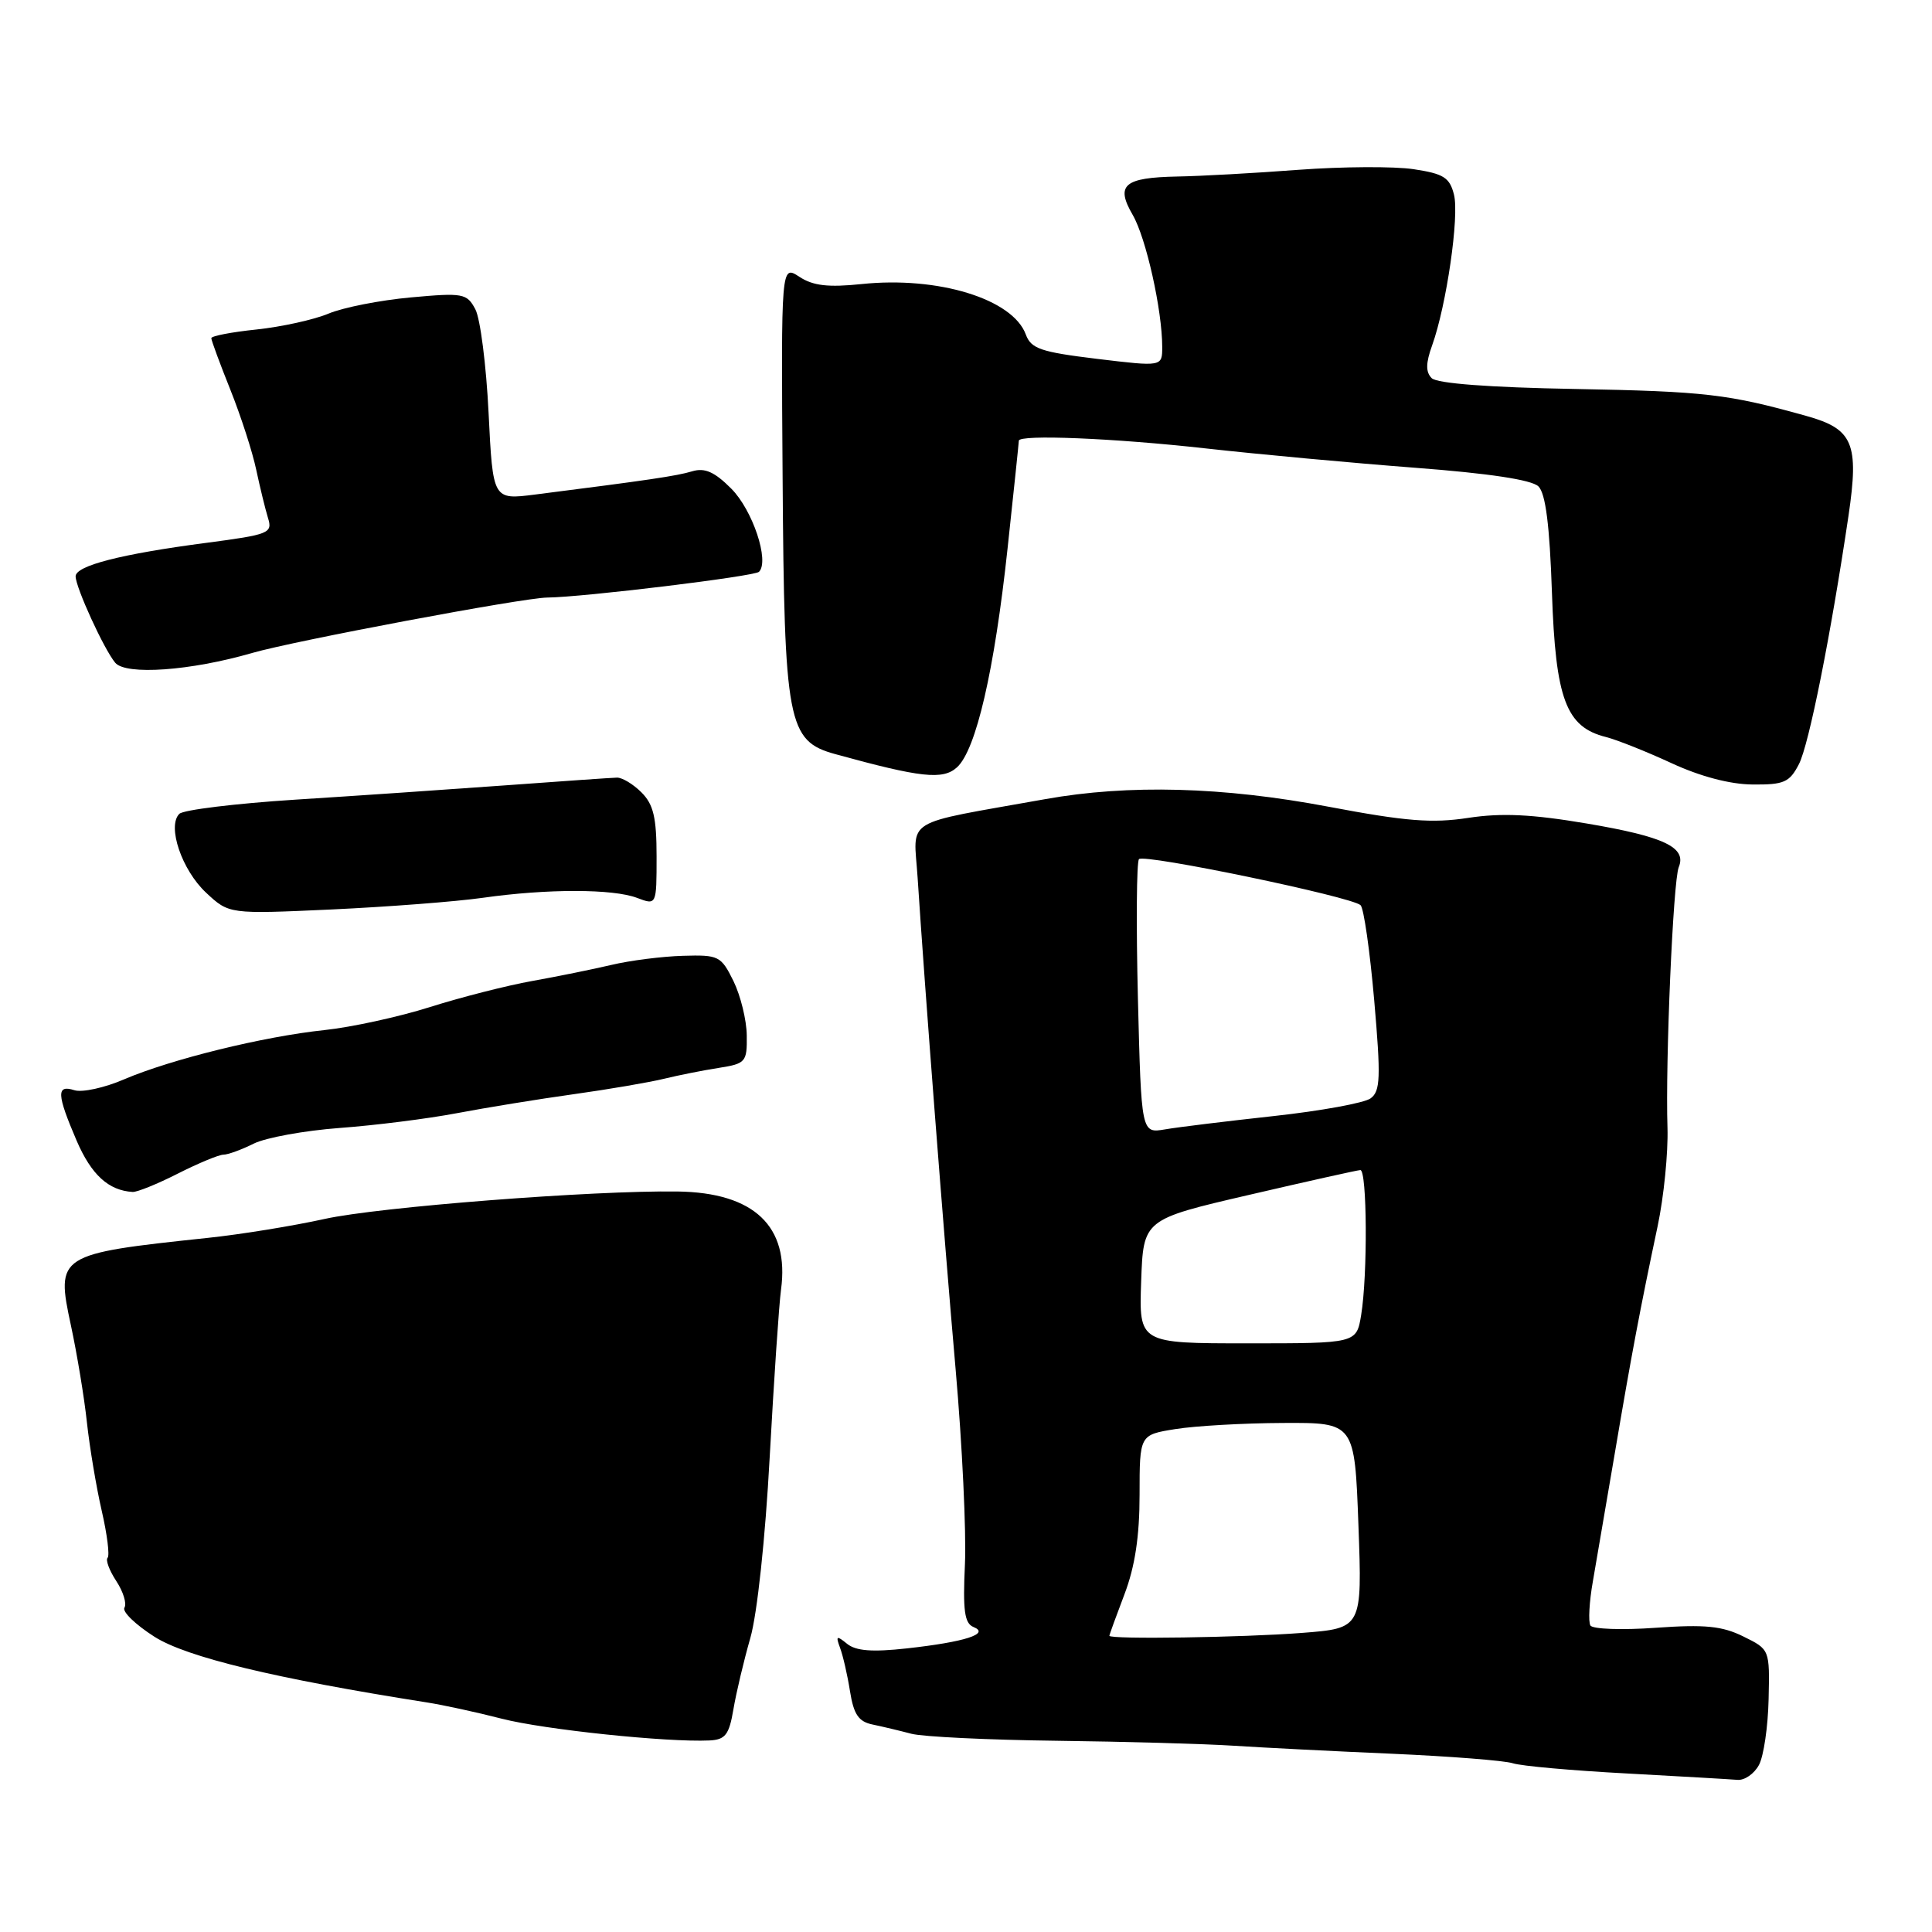 <?xml version="1.0" encoding="UTF-8" standalone="no"?>
<!DOCTYPE svg PUBLIC "-//W3C//DTD SVG 1.1//EN" "http://www.w3.org/Graphics/SVG/1.1/DTD/svg11.dtd" >
<svg xmlns="http://www.w3.org/2000/svg" xmlns:xlink="http://www.w3.org/1999/xlink" version="1.1" viewBox="0 0 256 256">
 <g >
 <path fill="currentColor"
d=" M 233.07 233.87 C 233.70 232.70 234.27 228.78 234.35 225.15 C 234.50 218.56 234.50 218.56 231.00 216.84 C 228.19 215.45 225.90 215.23 219.39 215.69 C 214.93 216.01 211.04 215.87 210.74 215.39 C 210.44 214.90 210.58 212.25 211.07 209.50 C 211.55 206.75 212.86 199.10 213.98 192.50 C 216.17 179.56 217.32 173.45 219.65 162.45 C 220.47 158.57 221.05 152.72 220.95 149.45 C 220.66 140.59 221.70 116.74 222.44 114.91 C 223.52 112.28 220.54 110.86 210.26 109.12 C 202.98 107.89 198.99 107.70 194.57 108.37 C 189.76 109.11 186.27 108.83 176.07 106.90 C 162.07 104.25 149.55 103.91 138.50 105.89 C 119.29 109.33 121.07 108.23 121.59 116.31 C 122.51 130.58 125.08 163.87 126.63 181.50 C 127.50 191.40 128.05 202.98 127.86 207.24 C 127.57 213.42 127.80 215.11 129.00 215.59 C 131.22 216.49 127.86 217.57 120.17 218.42 C 115.57 218.93 113.41 218.76 112.24 217.81 C 110.85 216.68 110.72 216.75 111.31 218.34 C 111.69 219.35 112.29 221.94 112.63 224.10 C 113.12 227.18 113.77 228.13 115.63 228.51 C 116.93 228.78 119.24 229.33 120.75 229.73 C 122.26 230.13 130.93 230.55 140.00 230.66 C 149.07 230.77 159.65 231.07 163.50 231.32 C 167.35 231.57 176.78 232.05 184.45 232.38 C 192.12 232.72 199.32 233.28 200.45 233.64 C 201.58 234.01 208.35 234.61 215.50 234.99 C 222.65 235.38 229.27 235.76 230.21 235.84 C 231.16 235.93 232.44 235.04 233.07 233.87 Z  M 97.18 226.50 C 97.55 224.30 98.56 220.05 99.42 217.05 C 100.33 213.89 101.41 203.85 101.99 193.05 C 102.55 182.85 103.22 172.87 103.49 170.88 C 104.63 162.49 99.92 158.02 89.80 157.88 C 78.55 157.72 50.15 159.93 43.00 161.52 C 38.88 162.43 31.90 163.57 27.50 164.03 C 7.60 166.14 7.39 166.28 9.40 175.64 C 10.21 179.41 11.17 185.20 11.52 188.50 C 11.88 191.80 12.76 197.06 13.48 200.19 C 14.20 203.31 14.55 206.11 14.26 206.41 C 13.97 206.70 14.48 208.09 15.41 209.50 C 16.33 210.90 16.82 212.49 16.49 213.02 C 16.16 213.55 17.96 215.28 20.47 216.88 C 24.74 219.59 36.44 222.41 56.50 225.57 C 58.70 225.91 63.20 226.89 66.50 227.74 C 72.10 229.18 88.34 230.88 94.00 230.62 C 96.11 230.52 96.61 229.87 97.18 226.50 Z  M 23.58 155.50 C 26.29 154.13 28.99 153.01 29.60 153.00 C 30.20 153.00 32.01 152.34 33.61 151.54 C 35.22 150.74 40.35 149.81 45.02 149.46 C 49.68 149.12 56.65 148.24 60.50 147.51 C 64.35 146.78 71.33 145.64 76.00 144.99 C 80.67 144.34 86.08 143.41 88.00 142.94 C 89.92 142.47 93.19 141.82 95.25 141.50 C 98.81 140.94 99.00 140.73 98.95 137.20 C 98.93 135.17 98.13 131.93 97.19 130.00 C 95.54 126.66 95.24 126.51 90.48 126.65 C 87.74 126.73 83.47 127.27 81.00 127.86 C 78.53 128.44 73.80 129.40 70.50 129.99 C 67.20 130.58 61.12 132.13 57.00 133.43 C 52.88 134.74 46.58 136.11 43.00 136.49 C 34.92 137.34 22.68 140.35 16.44 143.02 C 13.85 144.14 10.89 144.78 9.86 144.46 C 7.45 143.69 7.51 144.98 10.16 151.16 C 12.11 155.67 14.38 157.75 17.58 157.94 C 18.17 157.97 20.87 156.88 23.58 155.50 Z  M 64.00 118.96 C 72.52 117.75 81.24 117.76 84.43 118.98 C 87.00 119.95 87.00 119.95 87.00 113.48 C 87.00 108.33 86.59 106.59 85.00 105.00 C 83.90 103.90 82.44 103.02 81.75 103.04 C 81.06 103.05 74.42 103.52 67.00 104.06 C 59.58 104.60 47.03 105.46 39.11 105.96 C 31.20 106.47 24.29 107.31 23.76 107.84 C 22.12 109.48 24.09 115.28 27.30 118.28 C 30.35 121.13 30.35 121.13 43.93 120.51 C 51.39 120.16 60.42 119.47 64.00 118.96 Z  M 238.37 101.25 C 239.70 98.65 242.58 84.23 244.94 68.31 C 246.35 58.75 245.54 56.84 239.37 55.12 C 228.99 52.21 225.94 51.86 208.66 51.54 C 197.34 51.34 190.41 50.81 189.71 50.11 C 188.90 49.30 188.91 48.13 189.77 45.75 C 191.67 40.45 193.38 28.65 192.66 25.79 C 192.09 23.52 191.29 23.02 187.32 22.42 C 184.74 22.03 177.88 22.07 172.07 22.50 C 166.26 22.94 159.03 23.34 156.00 23.39 C 148.93 23.53 147.79 24.51 150.08 28.46 C 151.86 31.51 154.00 41.10 154.00 45.98 C 154.00 48.59 154.00 48.59 145.36 47.55 C 137.88 46.64 136.62 46.21 135.92 44.31 C 134.18 39.61 124.30 36.58 114.17 37.64 C 109.73 38.10 107.73 37.87 105.91 36.67 C 103.50 35.10 103.50 35.10 103.70 63.30 C 103.92 95.85 104.37 98.18 110.66 99.92 C 122.02 103.05 124.93 103.37 126.80 101.68 C 129.33 99.39 131.77 88.85 133.51 72.65 C 134.33 65.04 135.00 58.63 135.00 58.40 C 135.00 57.54 147.65 58.06 159.79 59.42 C 166.78 60.20 179.25 61.35 187.50 61.98 C 197.29 62.72 202.97 63.58 203.85 64.45 C 204.80 65.38 205.34 69.61 205.64 78.54 C 206.12 92.63 207.50 96.34 212.80 97.66 C 214.26 98.03 218.17 99.59 221.48 101.12 C 225.28 102.88 229.24 103.93 232.22 103.95 C 236.39 103.99 237.12 103.67 238.37 101.25 Z  M 33.42 86.52 C 38.99 84.91 69.30 79.21 72.50 79.18 C 77.32 79.13 99.96 76.37 100.57 75.77 C 101.99 74.35 99.73 67.58 96.89 64.74 C 94.68 62.52 93.38 61.95 91.72 62.45 C 89.67 63.07 85.92 63.62 70.90 65.53 C 65.31 66.24 65.31 66.24 64.74 54.72 C 64.43 48.38 63.64 42.19 62.98 40.97 C 61.86 38.87 61.36 38.78 54.42 39.41 C 50.37 39.78 45.47 40.74 43.52 41.56 C 41.58 42.37 37.29 43.31 33.99 43.66 C 30.70 44.00 28.00 44.52 28.00 44.81 C 28.00 45.10 29.14 48.19 30.53 51.66 C 31.92 55.14 33.46 59.90 33.95 62.24 C 34.45 64.58 35.15 67.46 35.51 68.63 C 36.14 70.65 35.68 70.83 27.34 71.93 C 16.04 73.41 9.99 74.96 10.02 76.38 C 10.05 77.89 13.78 86.03 15.26 87.81 C 16.66 89.50 25.25 88.89 33.42 86.52 Z  M 147.00 216.75 C 147.00 216.61 147.90 214.13 149.00 211.24 C 150.39 207.59 151.00 203.56 151.00 198.05 C 151.00 190.12 151.00 190.12 155.75 189.36 C 158.36 188.94 164.78 188.57 170.00 188.55 C 179.50 188.50 179.50 188.50 180.00 202.12 C 180.50 215.75 180.50 215.75 172.50 216.37 C 164.65 216.98 147.00 217.24 147.00 216.75 Z  M 151.21 169.79 C 151.50 161.58 151.50 161.58 165.50 158.33 C 173.20 156.54 179.84 155.06 180.25 155.04 C 181.15 154.99 181.23 168.97 180.36 174.25 C 179.74 178.00 179.74 178.00 165.33 178.00 C 150.92 178.00 150.92 178.00 151.21 169.79 Z  M 150.78 132.34 C 150.54 122.53 150.60 114.20 150.92 113.84 C 151.57 113.10 179.05 118.81 180.28 119.94 C 180.71 120.33 181.52 126.01 182.09 132.55 C 182.98 142.80 182.91 144.59 181.61 145.54 C 180.78 146.15 175.02 147.20 168.80 147.88 C 162.59 148.56 156.09 149.35 154.37 149.65 C 151.23 150.18 151.23 150.18 150.78 132.34 Z "/>
</g>
</svg>